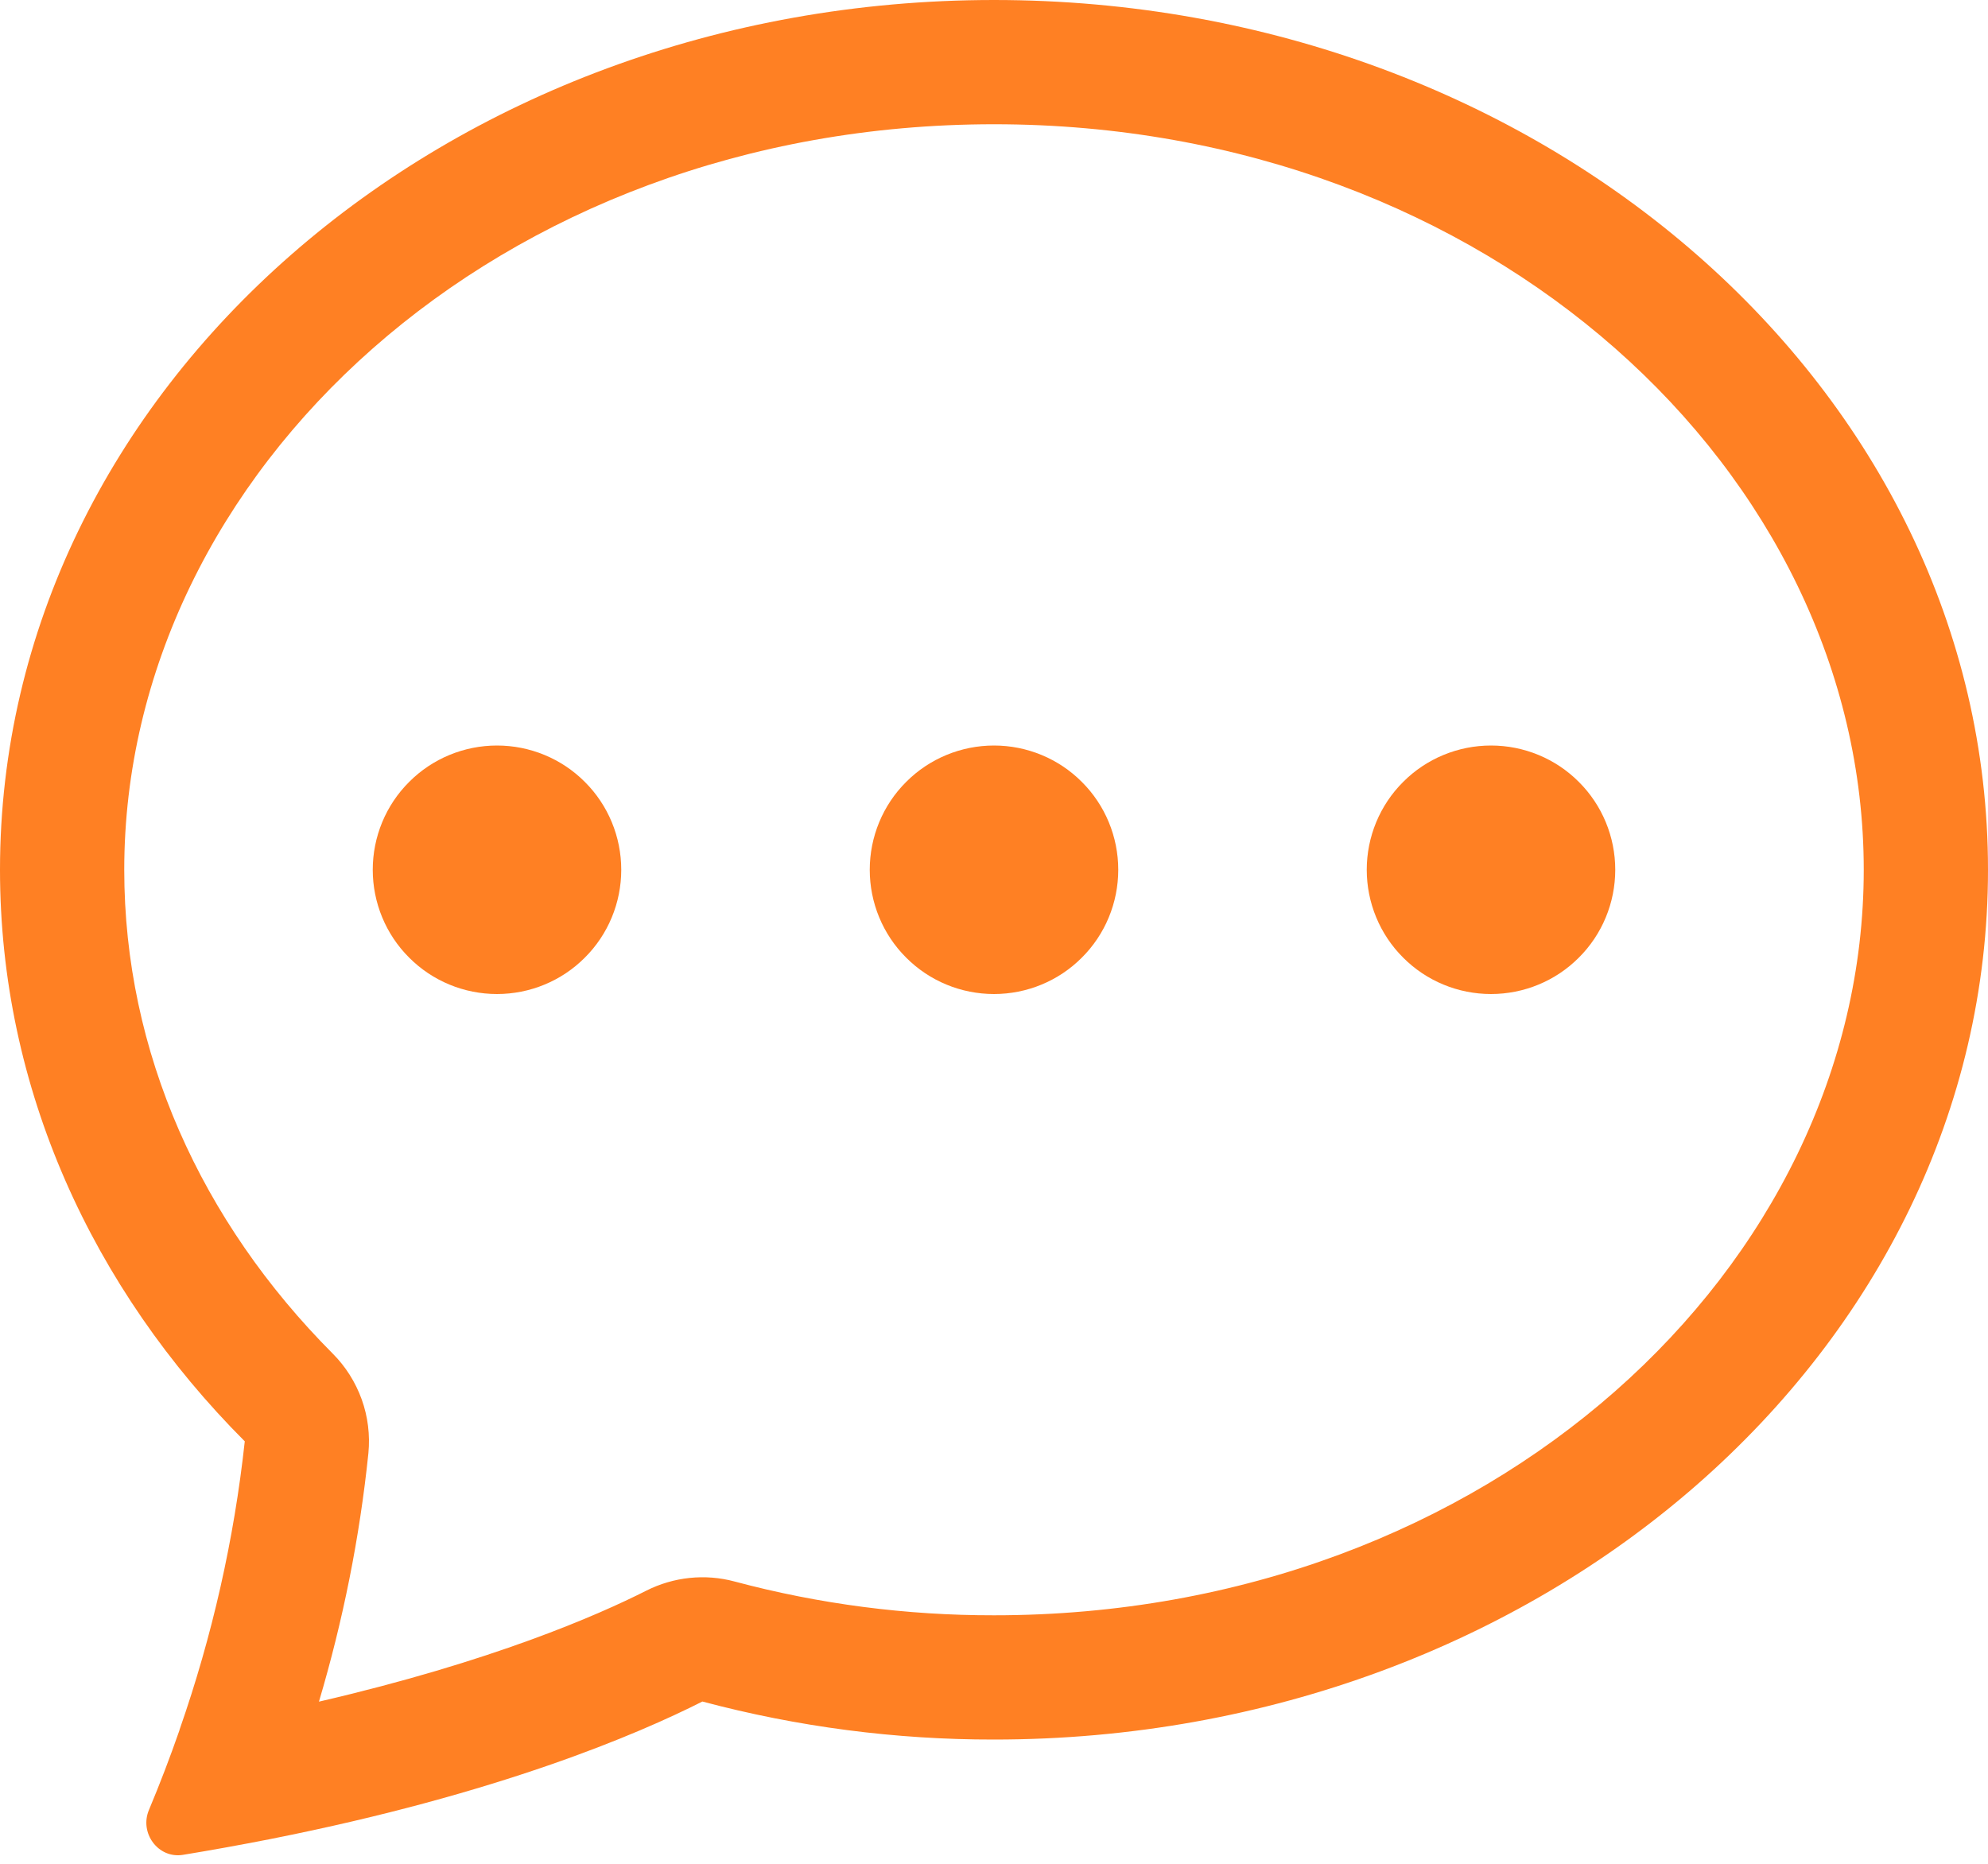 <svg width="16" height="15" viewBox="0 0 16 15" fill="none" xmlns="http://www.w3.org/2000/svg">
<path d="M5 7C5 7.265 4.895 7.52 4.707 7.707C4.52 7.895 4.265 8 4 8C3.735 8 3.48 7.895 3.293 7.707C3.105 7.52 3 7.265 3 7C3 6.735 3.105 6.48 3.293 6.293C3.48 6.105 3.735 6 4 6C4.265 6 4.52 6.105 4.707 6.293C4.895 6.48 5 6.735 5 7ZM9 7C9 7.265 8.895 7.52 8.707 7.707C8.52 7.895 8.265 8 8 8C7.735 8 7.48 7.895 7.293 7.707C7.105 7.52 7 7.265 7 7C7 6.735 7.105 6.48 7.293 6.293C7.48 6.105 7.735 6 8 6C8.265 6 8.52 6.105 8.707 6.293C8.895 6.48 9 6.735 9 7ZM12 8C12.265 8 12.52 7.895 12.707 7.707C12.895 7.52 13 7.265 13 7C13 6.735 12.895 6.48 12.707 6.293C12.52 6.105 12.265 6 12 6C11.735 6 11.48 6.105 11.293 6.293C11.105 6.48 11 6.735 11 7C11 7.265 11.105 7.52 11.293 7.707C11.48 7.895 11.735 8 12 8Z" fill="#FF8023"/>
<path d="M2.165 14.803L2.185 14.799C4.015 14.436 5.133 13.957 5.653 13.694C6.419 13.898 7.208 14.001 8 14C12.418 14 16 10.866 16 7C16 3.134 12.418 0 8 0C3.582 0 0 3.134 0 7C0 8.76 0.743 10.37 1.97 11.6C1.884 12.39 1.708 13.168 1.446 13.918L1.443 13.929C1.368 14.144 1.287 14.356 1.199 14.566C1.12 14.752 1.273 14.96 1.472 14.928C1.704 14.89 1.935 14.848 2.165 14.803ZM2.965 11.695C2.979 11.549 2.961 11.401 2.911 11.262C2.861 11.124 2.782 10.998 2.678 10.894C1.618 9.83 1 8.468 1 7C1 3.808 4.004 1 8 1C11.996 1 15 3.808 15 7C15 10.193 11.996 13 8 13C7.295 13.001 6.593 12.91 5.912 12.728C5.674 12.664 5.421 12.691 5.201 12.802C4.814 12.998 3.961 13.372 2.567 13.695C2.761 13.042 2.895 12.373 2.965 11.695Z" fill="#FF8023"/>
</svg>
